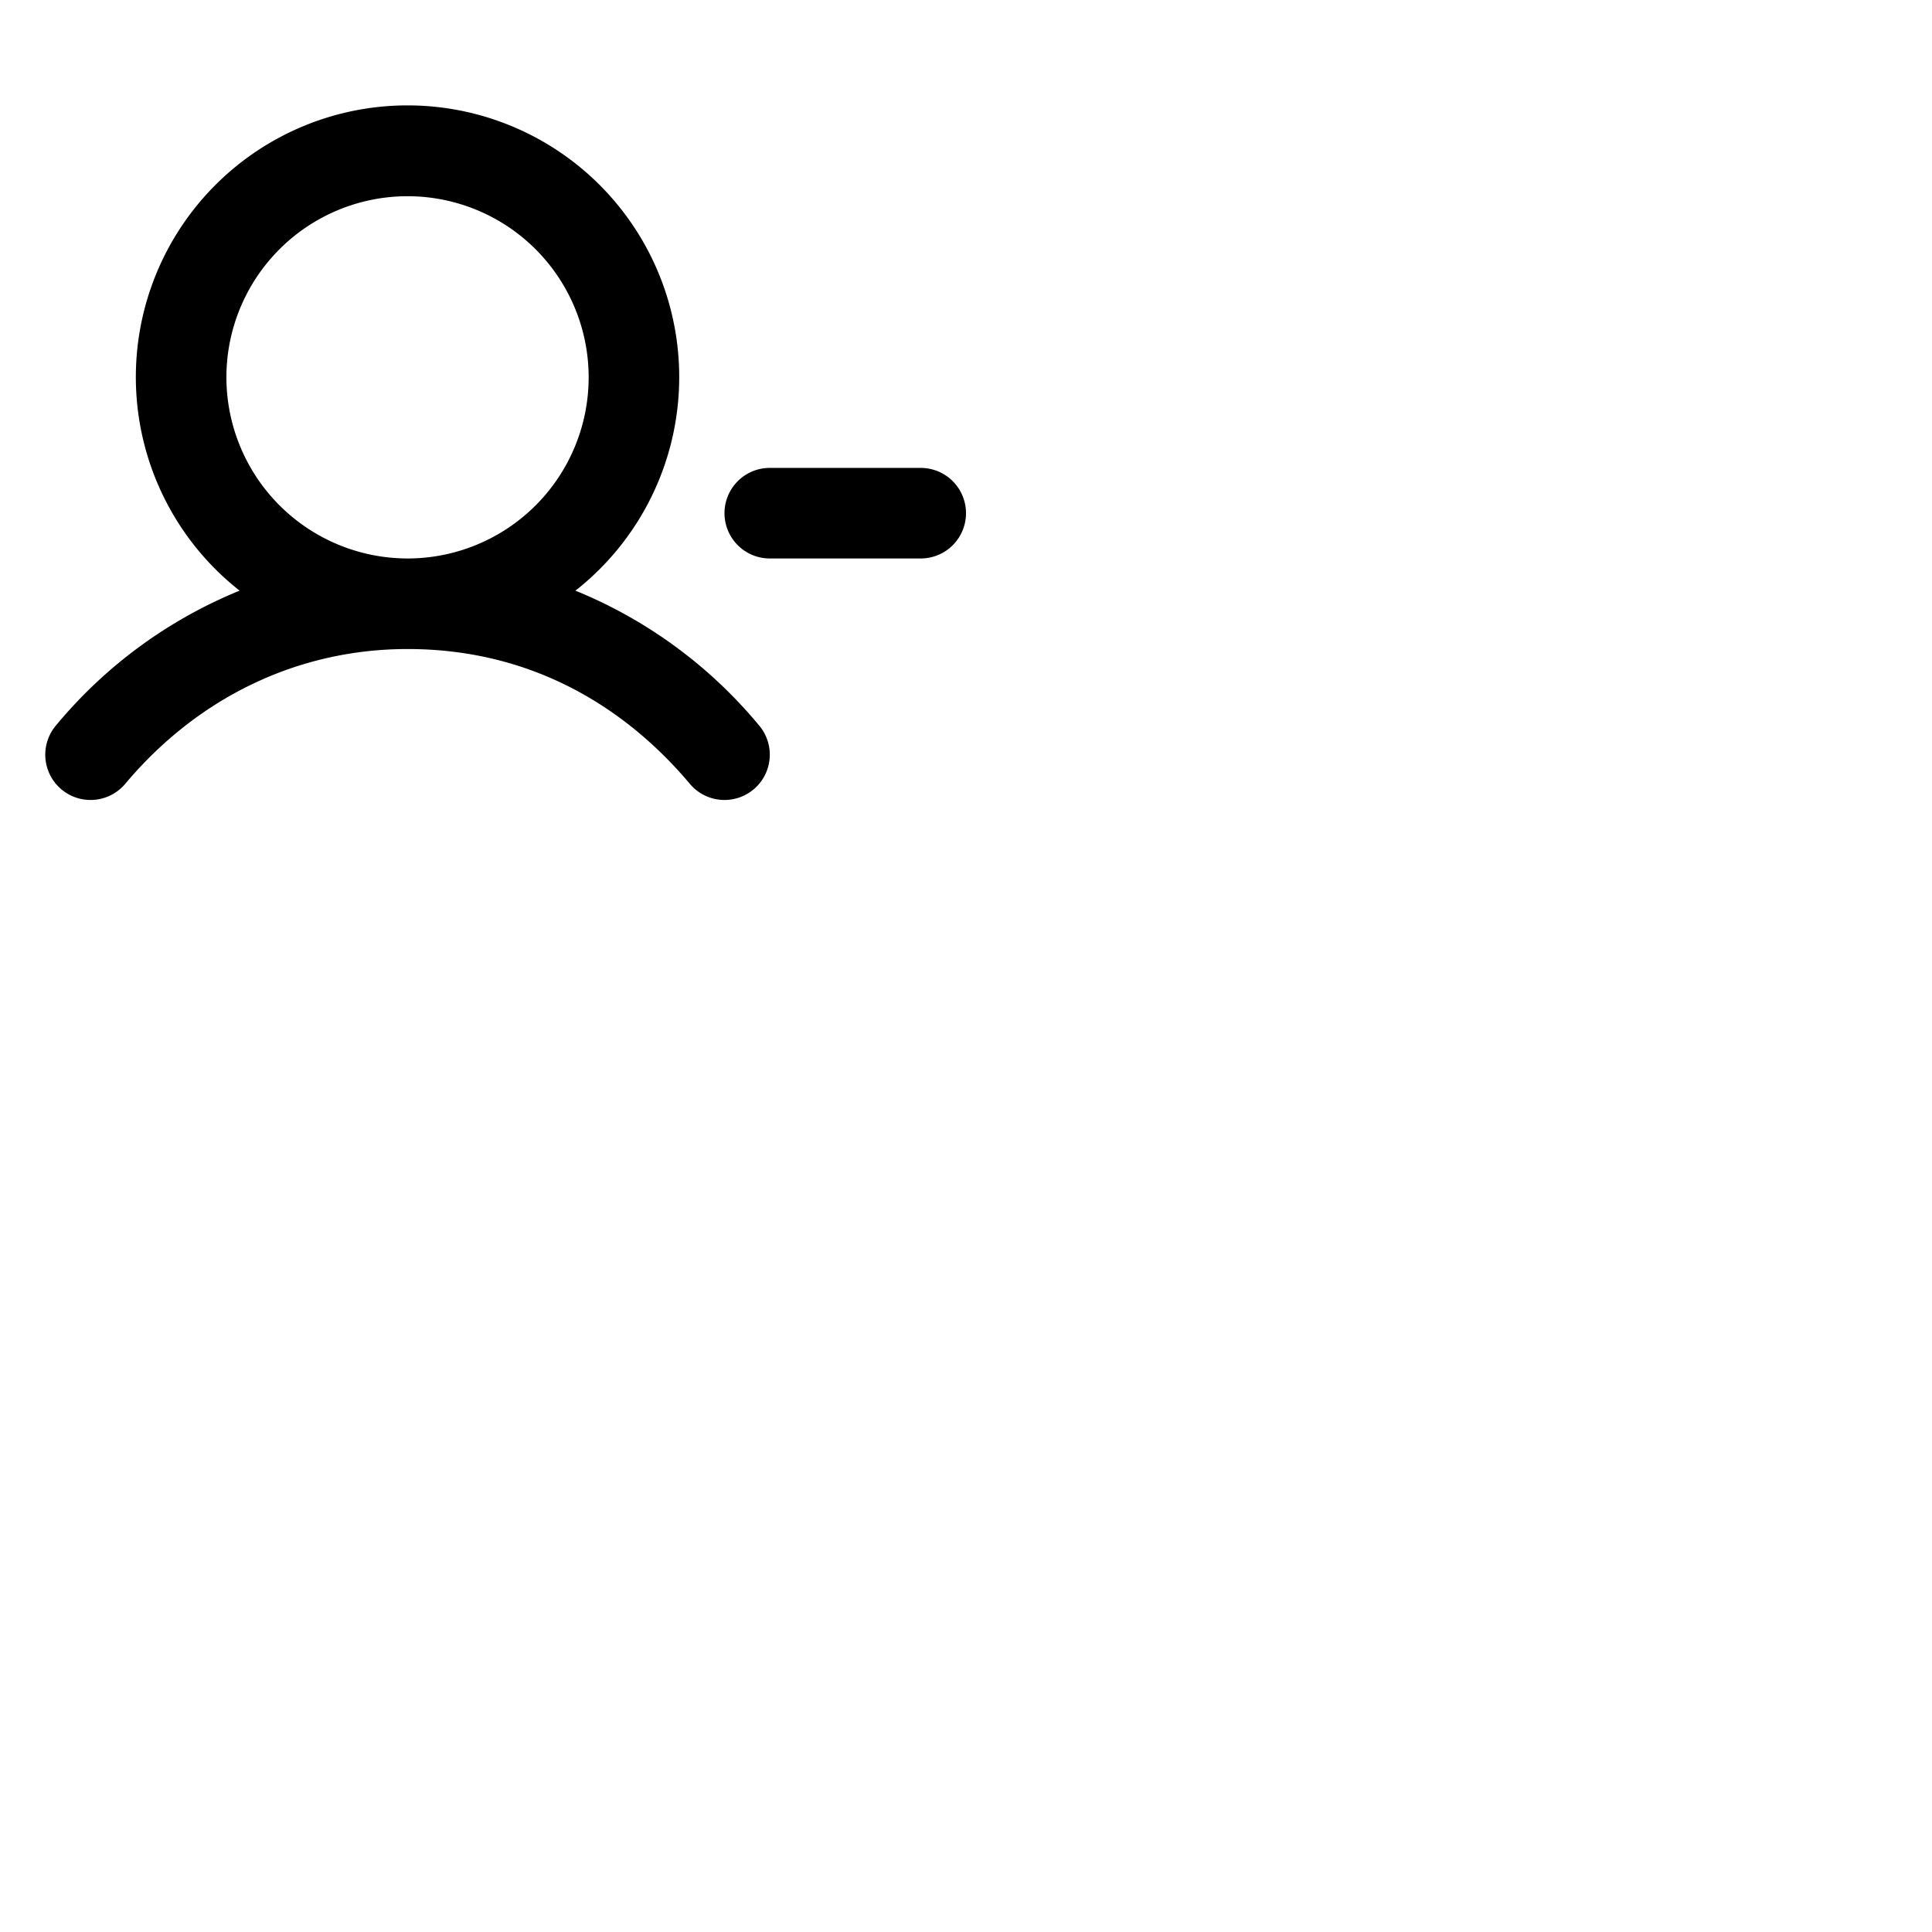<svg xmlns="http://www.w3.org/2000/svg" version="1.1" viewBox="0 0 512 512" fill="currentColor"><path fill="currentColor" d="M256 136a12 12 0 0 1-12 12h-40a12 12 0 0 1 0-24h40a12 12 0 0 1 12 12m-54.81 56.28a12 12 0 1 1-18.38 15.44C169.12 191.42 145 172 108 172c-28.89 0-55.46 12.68-74.81 35.72a12 12 0 0 1-18.38-15.44a124.08 124.08 0 0 1 48.69-35.75a72 72 0 1 1 89 0a124 124 0 0 1 48.69 35.75M108 148a48 48 0 1 0-48-48a48.05 48.05 0 0 0 48 48"/></svg>